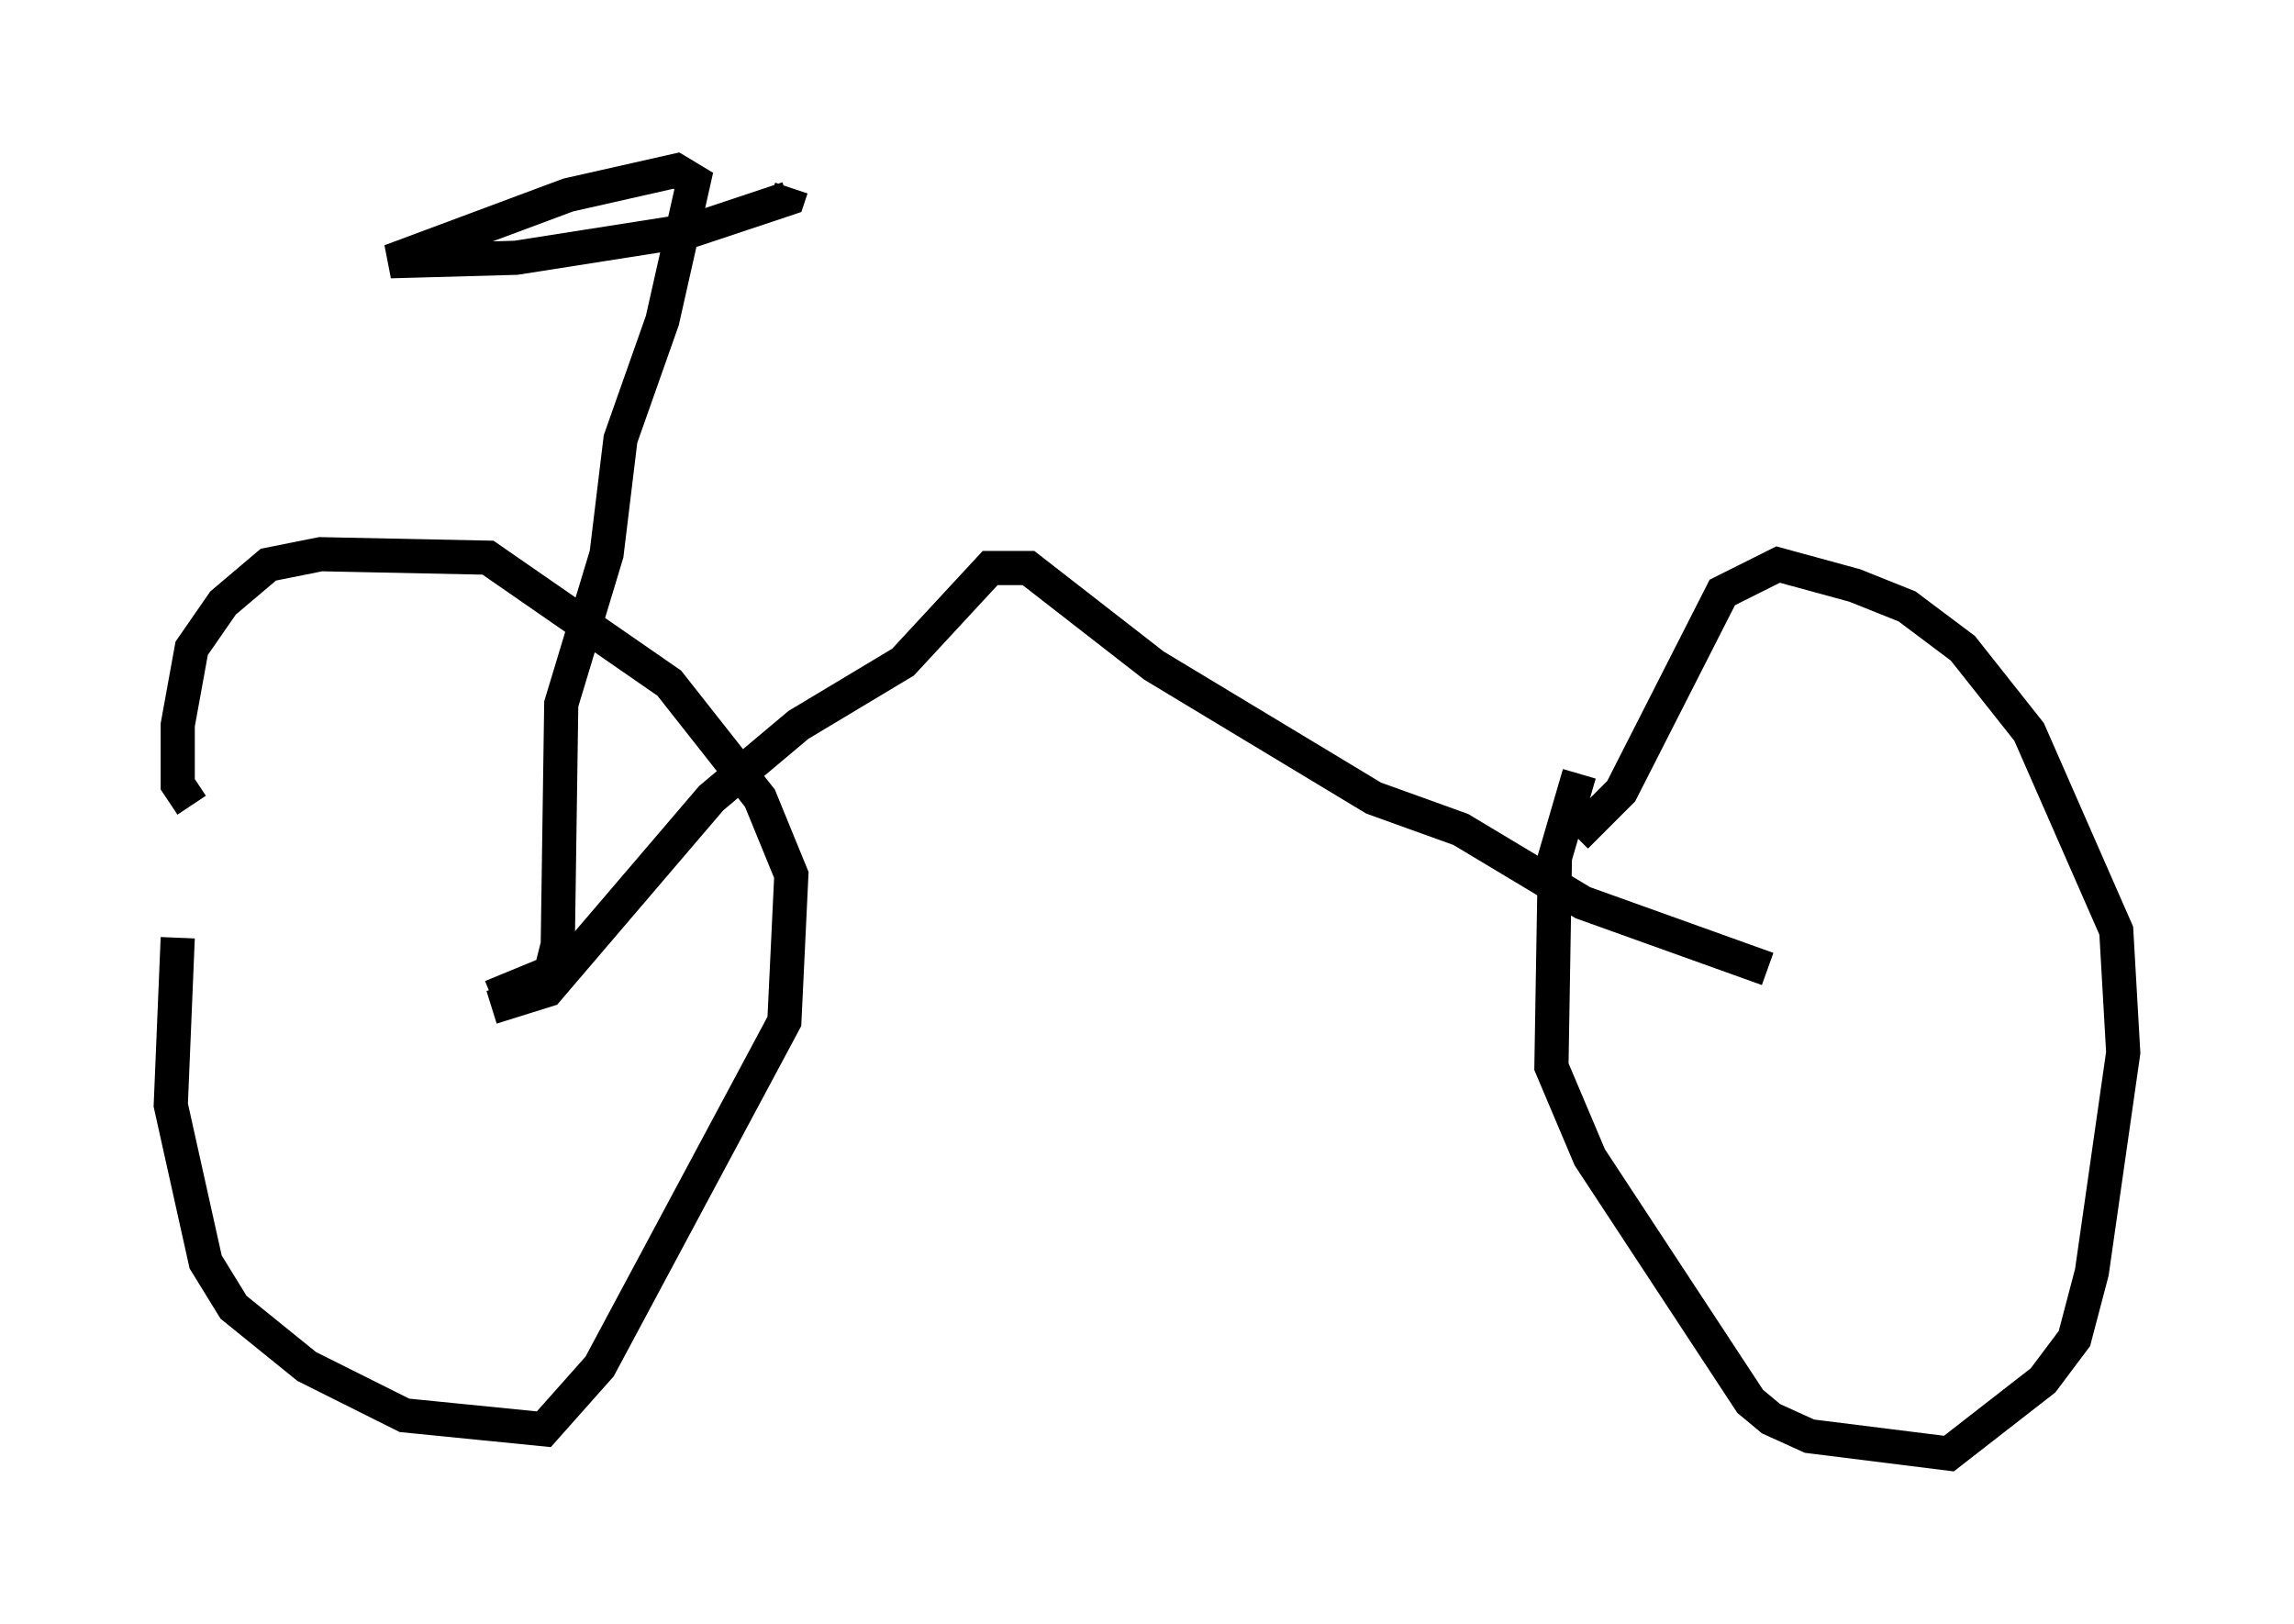 <?xml version="1.0" encoding="utf-8" ?>
<svg baseProfile="full" height="47.567" version="1.1" width="67.167" xmlns="http://www.w3.org/2000/svg" xmlns:ev="http://www.w3.org/2001/xml-events" xmlns:xlink="http://www.w3.org/1999/xlink"><defs /><rect fill="white" height="47.567" width="67.167" x="0" y="0" /><path d="M6.633, 20.211 m-1.429, 7.248 l-0.204, 4.9 1.021, 4.594 l0.817, 1.327 2.144, 1.735 l2.858, 1.429 4.083, 0.408 l1.633, -1.838 5.41, -10.106 l0.204, -4.288 -0.919, -2.246 l-2.654, -3.369 -5.308, -3.675 l-4.9, -0.102 -1.531, 0.306 l-1.327, 1.123 -0.919, 1.327 l-0.408, 2.246 0.0, 1.735 l0.408, 0.613 m40.63, -0.919 l-0.715, 2.45 -0.102, 6.125 l1.123, 2.654 4.696, 7.146 l0.613, 0.51 1.123, 0.51 l4.083, 0.51 2.756, -2.144 l0.919, -1.225 0.51, -1.94 l0.919, -6.431 -0.204, -3.573 l-2.552, -5.819 -1.94, -2.45 l-1.633, -1.225 -1.531, -0.613 l-2.246, -0.613 -1.633, 0.817 l-2.96, 5.819 -1.327, 1.327 m-31.748, 5.002 l1.633, -0.51 4.798, -5.615 l2.552, -2.144 3.063, -1.838 l2.552, -2.756 1.123, 0.0 l3.675, 2.858 6.431, 3.879 l2.552, 0.919 3.573, 2.144 l5.41, 1.94 m-37.363, 0.817 l1.735, -0.715 0.204, -0.817 l0.102, -7.044 1.327, -4.39 l0.408, -3.369 1.225, -3.471 l0.919, -4.083 -0.51, -0.306 l-3.165, 0.715 -5.206, 1.94 l3.675, -0.102 5.206, -0.817 l2.756, -0.919 0.102, -0.306 " fill="none" stroke="black" stroke-width="1" /></svg>